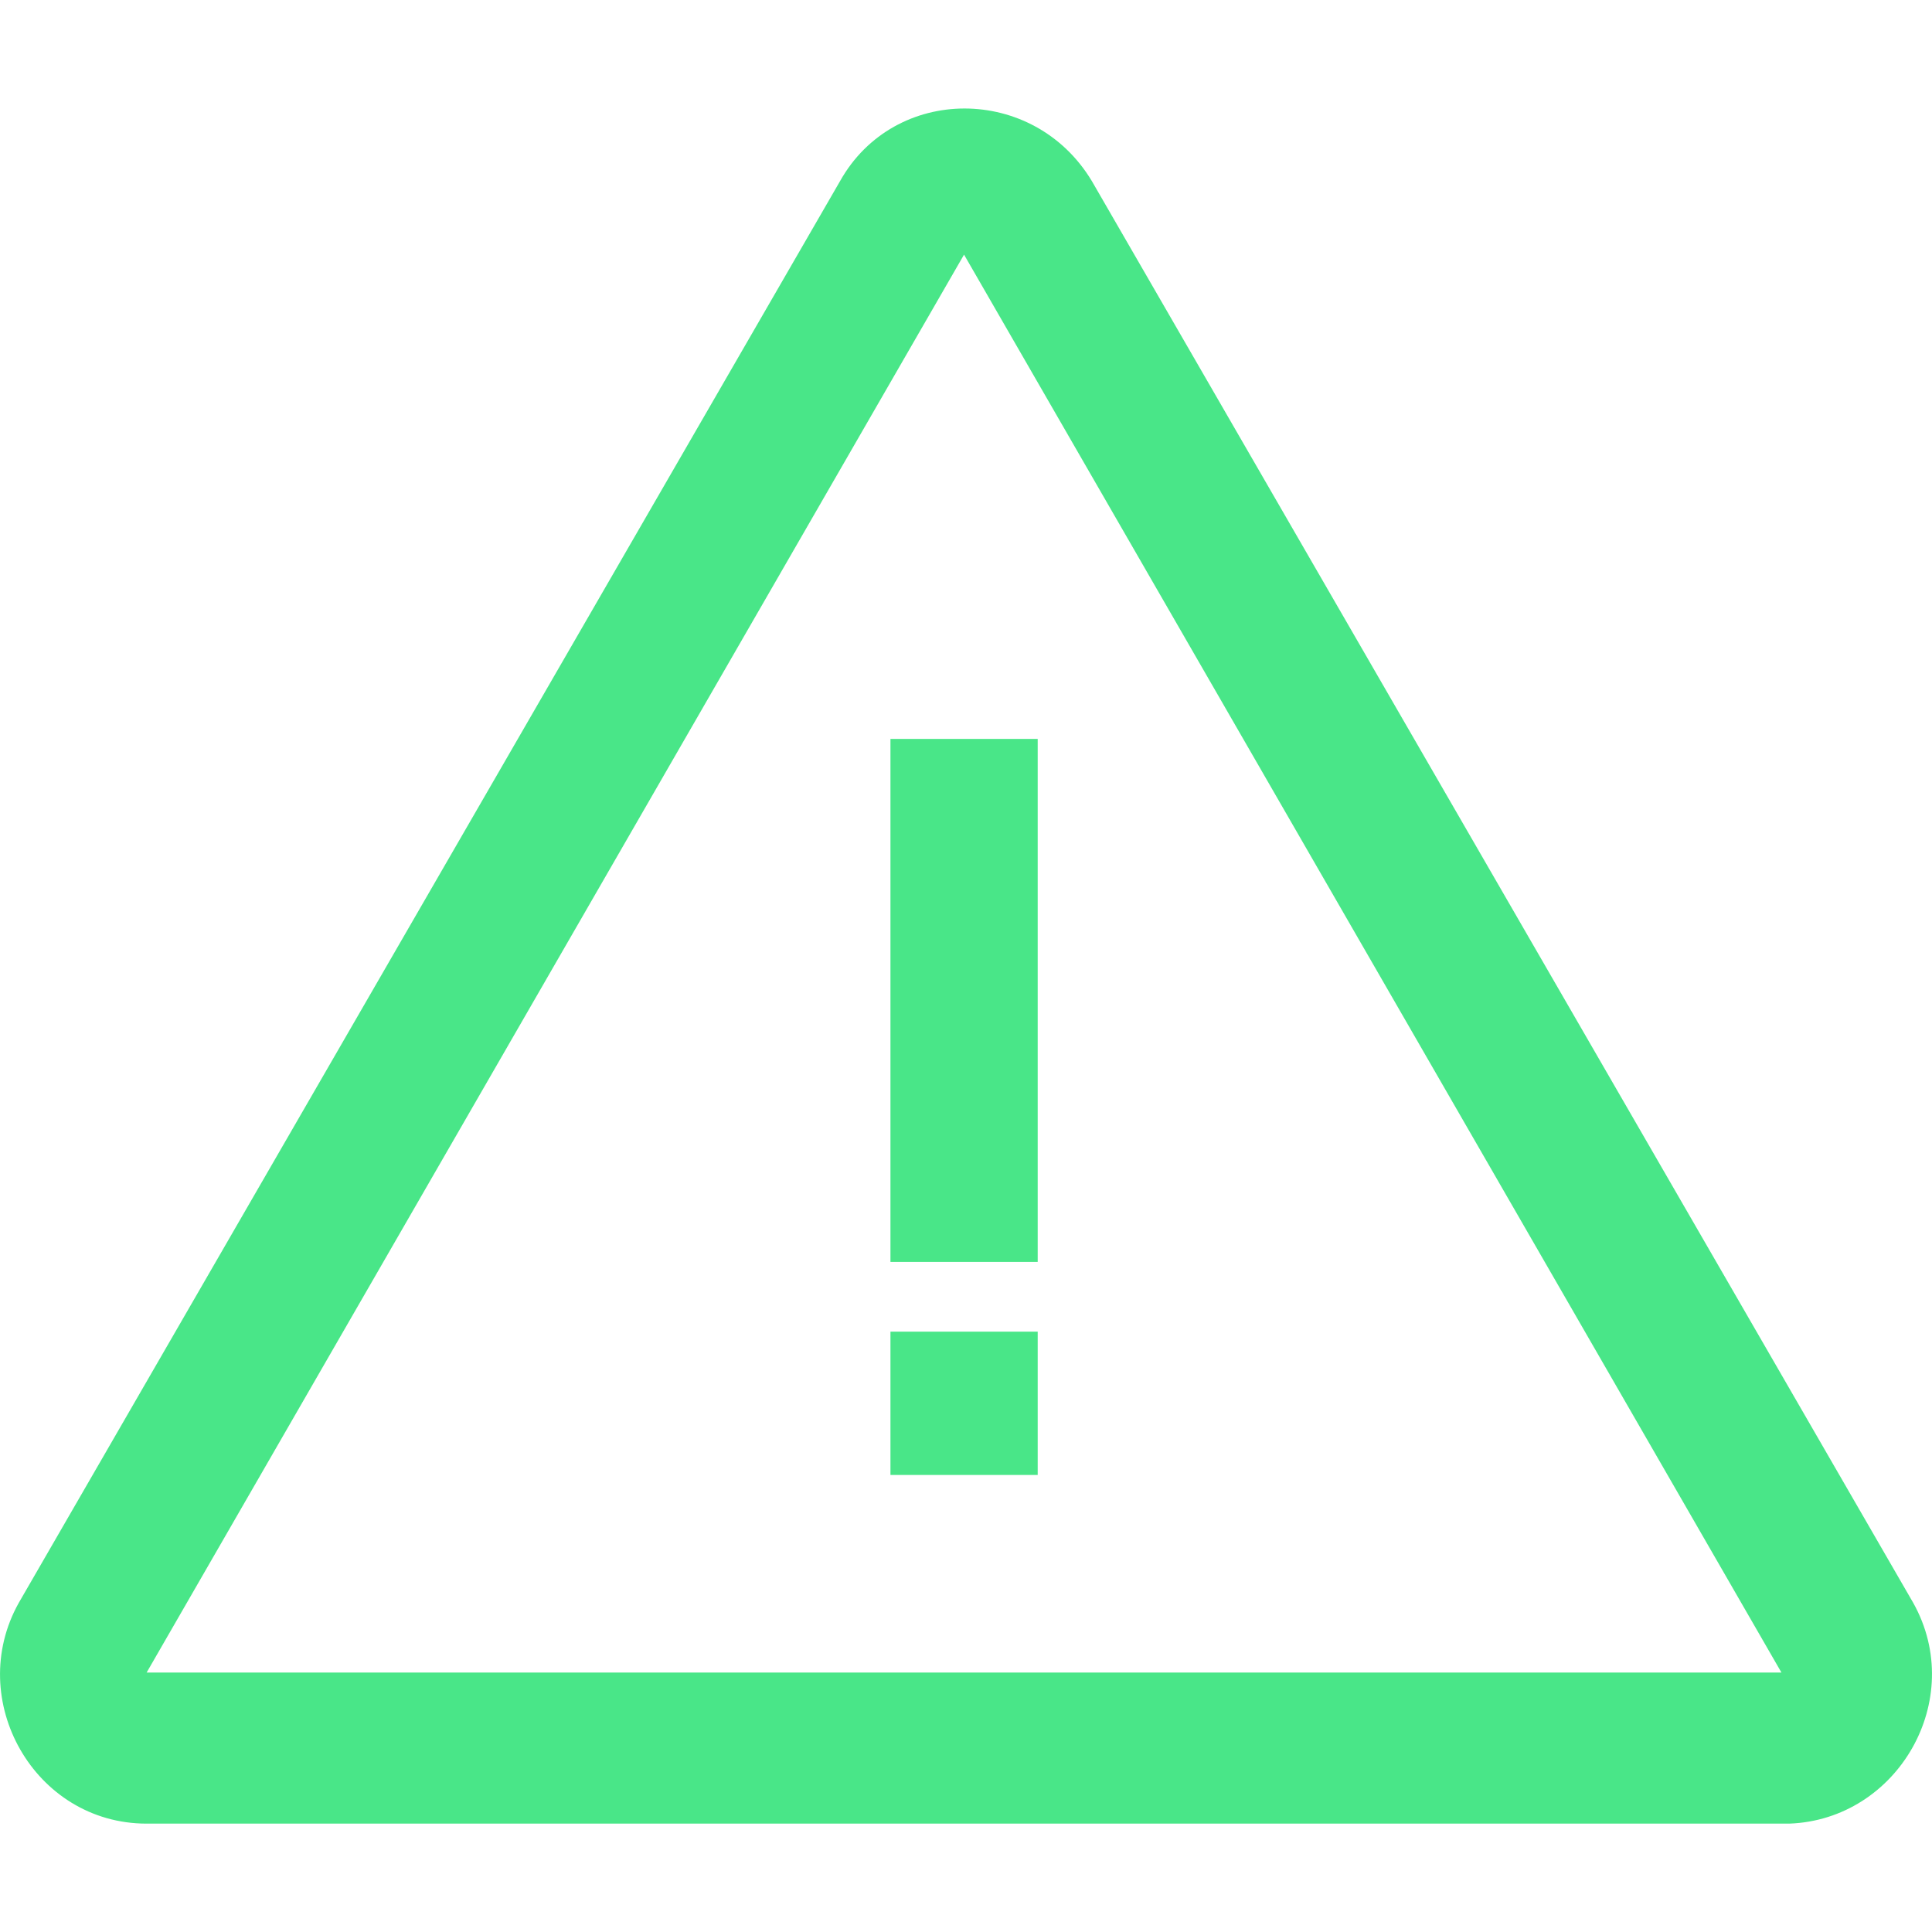 <svg id="Layer_1" data-name="Layer 1" xmlns="http://www.w3.org/2000/svg" viewBox="0 0 256 256"><defs><style>.cls-1{fill:#49e688;}</style></defs><path class="cls-1" d="M253.51,212.38,144.68,24c-7.7-12.83-26.18-12.83-33.37,0L2.49,212.38c-7.19,12.83,2.05,29.26,16.94,29.26H237.08C251.45,241.13,260.69,225.21,253.51,212.38ZM19.43,221.62,127.74,33.74,236.05,221.62Z"/><rect class="cls-1" x="117.99" y="176.45" width="19.51" height="18.99"/><rect class="cls-1" x="117.99" y="97.91" width="19.51" height="69.3"/></svg>